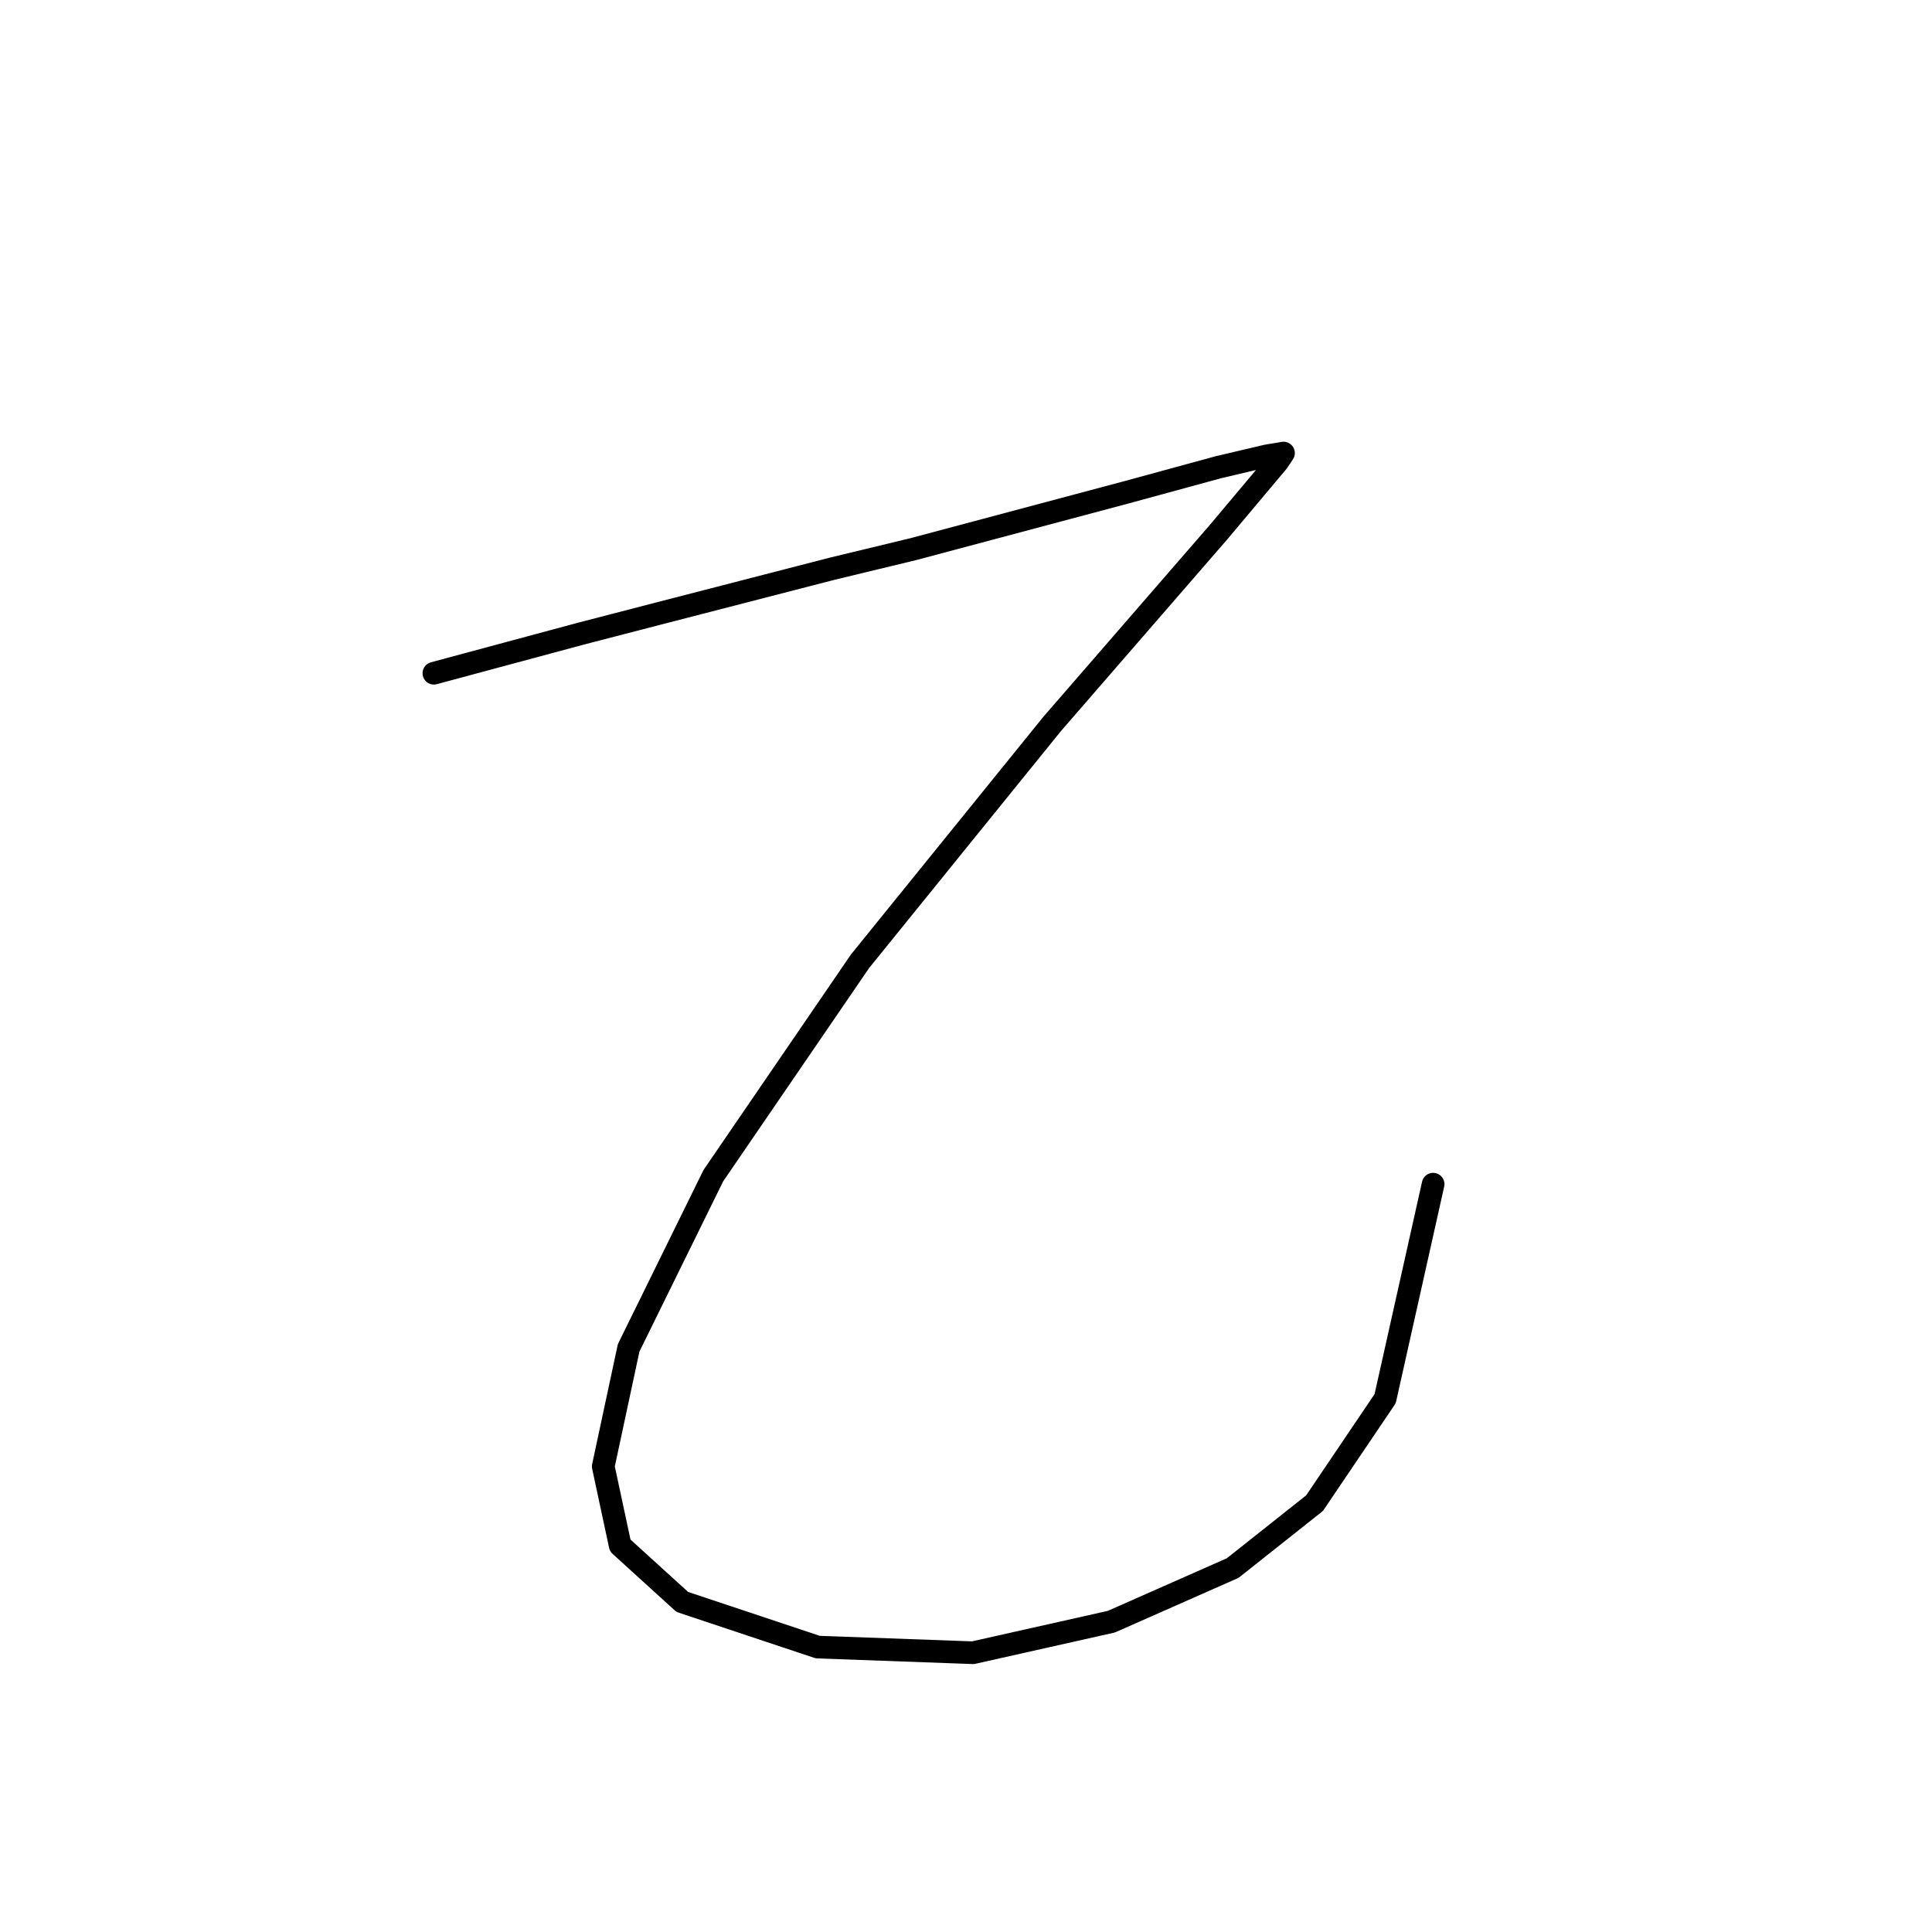 <?xml version="1.0" standalone="no"?>
    <svg width="256" height="256" xmlns="http://www.w3.org/2000/svg" version="1.1">
    <polyline stroke="black" stroke-width="3" stroke-linecap="round" fill="transparent" stroke-linejoin="round" points="57.49 89.207 67.215 86.589 76.94 83.971 87.039 81.353 110.229 75.368 121.075 72.75 149.128 65.269 161.471 61.903 167.829 60.407 170.073 60.033 169.325 61.155 161.471 70.506 139.403 95.94 113.969 127.358 94.519 155.785 83.298 178.601 79.932 194.31 82.176 204.783 90.405 212.263 108.358 218.248 128.93 218.996 147.258 214.882 163.341 207.775 174.188 199.172 183.539 185.333 189.897 156.907 189.897 156.907 " />
        </svg>